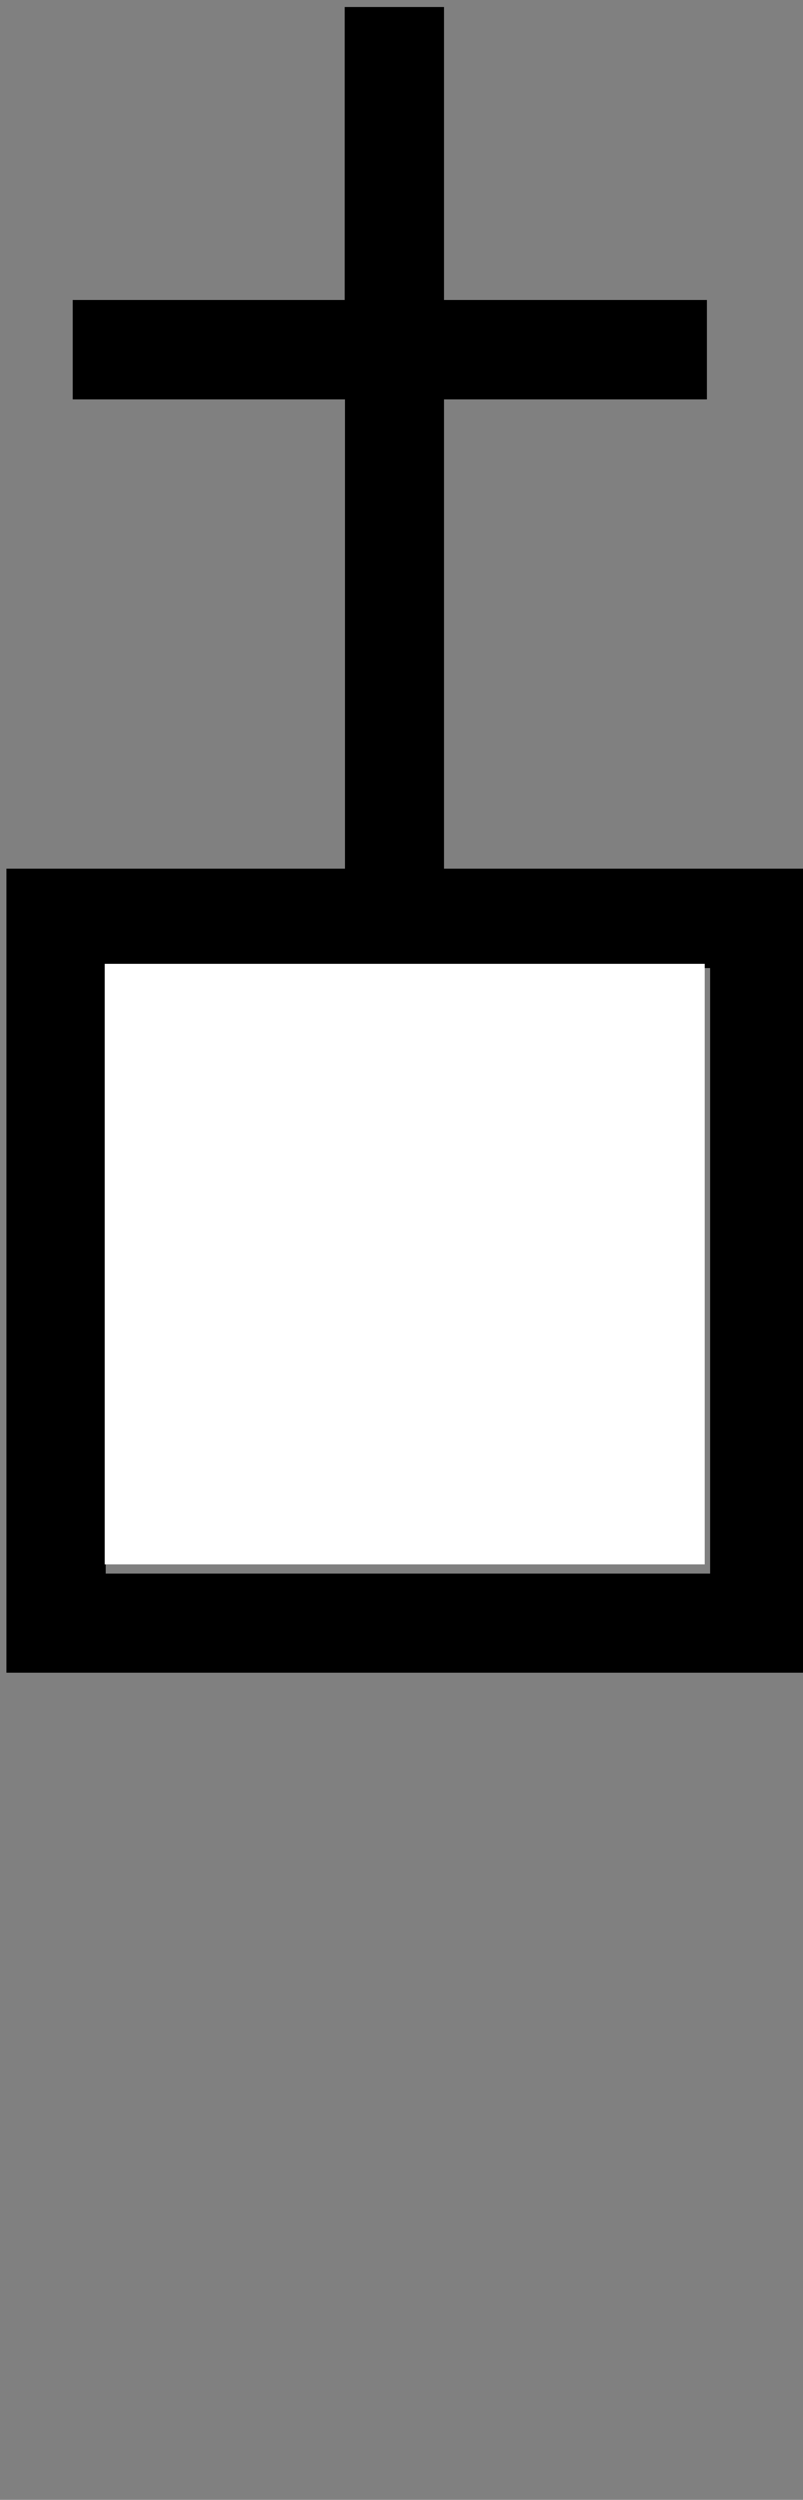 <?xml version="1.0" encoding="UTF-8" standalone="no"?>
<!-- Generator: Adobe Illustrator 13.0.0, SVG Export Plug-In  -->

<svg
   xmlns:dc="http://purl.org/dc/elements/1.1/"
   xmlns:cc="http://creativecommons.org/ns#"
   xmlns:rdf="http://www.w3.org/1999/02/22-rdf-syntax-ns#"
   xmlns:svg="http://www.w3.org/2000/svg"
   xmlns="http://www.w3.org/2000/svg"
   xmlns:sodipodi="http://sodipodi.sourceforge.net/DTD/sodipodi-0.dtd"
   xmlns:inkscape="http://www.inkscape.org/namespaces/inkscape"
   version="1.1"
   x="0px"
   y="0px"
   width="2.749"
   height="8.55"
   viewBox="-0.207 -0.375 2.749 8.55"
   enable-background="new -0.207 -0.375 3 7"
   xml:space="preserve"
   id="svg3526"
   inkscape:version="0.48.0 r9654"
   sodipodi:docname="e100_Chapelle.svg"><rect x="-0.207" y="-0.375" width="2.749" height="8.55" fill="#808080" stroke="none"/><sodipodi:namedview
   pagecolor="#ffffff"
   bordercolor="#666666"
   borderopacity="1"
   objecttolerance="10"
   gridtolerance="10"
   guidetolerance="10"
   inkscape:pageopacity="0"
   inkscape:pageshadow="2"
   inkscape:window-width="646"
   inkscape:window-height="944"
   id="namedview3532"
   showgrid="false"
   fit-margin-top="0"
   fit-margin-left="0"
   fit-margin-right="0"
   fit-margin-bottom="0"
   inkscape:zoom="45.813586"
   inkscape:cx="1.3745"
   inkscape:cy="2.8485"
   inkscape:window-x="0"
   inkscape:window-y="0"
   inkscape:window-maximized="0"
   inkscape:current-layer="svg3526" />
<defs
   id="defs3528">
</defs>
<path
   d="M 1.313,2.596 V 0.991 h 0.9 v -0.34 h -0.9 V -0.351 H 0.973 v 1.002 h -0.931 v 0.34 h 0.932 V 2.596 h -1.159 v 2.75 H 2.564 v -2.75 h -1.251 z m 0.911,2.411 H 0.155 v -2.071 H 2.224 v 2.071 z"
   id="path3530"
   inkscape:connector-curvature="0" />
<rect
   style="fill:#ffffff;stroke:#ffffff;stroke-width:0.611px;stroke-linecap:butt;stroke-linejoin:miter;stroke-opacity:1"
   id="rect2982"
   width="1.443"
   height="1.443"
   x="0.457"
   y="3.227" /></svg>